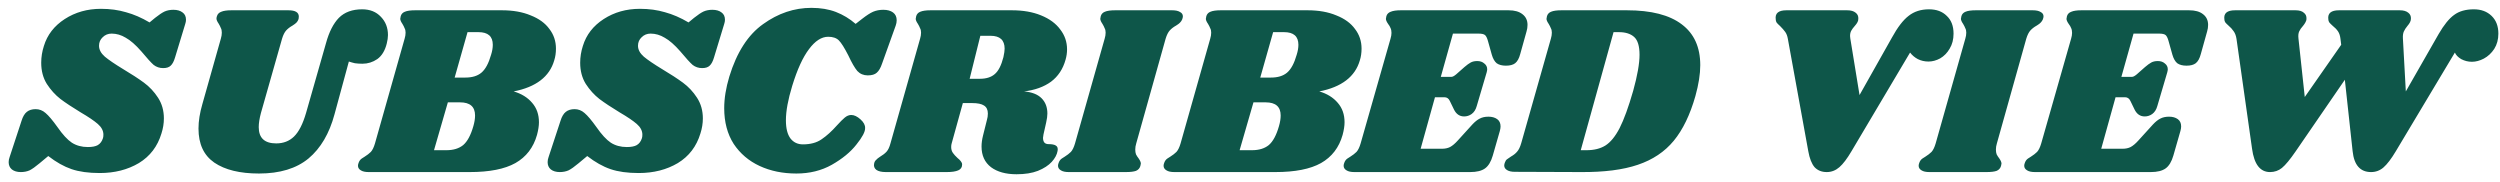 <svg width="247" height="18" viewBox="0 0 247 18" fill="none" xmlns="http://www.w3.org/2000/svg">
<path d="M9.976 0.872C10.872 0.872 11.696 0.984 12.448 1.208C13.216 1.416 13.992 1.752 14.776 2.216L15.328 1.76C15.712 1.456 16.024 1.248 16.264 1.136C16.52 1.024 16.808 0.968 17.128 0.968C17.512 0.968 17.816 1.056 18.04 1.232C18.264 1.392 18.376 1.632 18.376 1.952C18.376 2.08 18.352 2.216 18.304 2.36L17.296 5.672C17.184 6.056 17.04 6.328 16.864 6.488C16.704 6.648 16.456 6.728 16.12 6.728C15.768 6.728 15.456 6.624 15.184 6.416C14.928 6.192 14.52 5.744 13.96 5.072C13.4 4.432 12.888 3.984 12.424 3.728C11.976 3.456 11.512 3.32 11.032 3.32C10.68 3.32 10.384 3.44 10.144 3.68C9.904 3.904 9.784 4.184 9.784 4.52C9.784 4.904 9.976 5.264 10.36 5.6C10.744 5.92 11.344 6.328 12.16 6.824C12.992 7.32 13.68 7.768 14.224 8.168C14.768 8.568 15.232 9.064 15.616 9.656C16 10.248 16.192 10.928 16.192 11.696C16.192 12.192 16.112 12.688 15.952 13.184C15.568 14.464 14.824 15.44 13.72 16.112C12.616 16.768 11.328 17.096 9.856 17.096C8.752 17.096 7.824 16.968 7.072 16.712C6.32 16.456 5.552 16.024 4.768 15.416L3.904 16.136C3.504 16.472 3.176 16.704 2.92 16.832C2.664 16.944 2.376 17 2.056 17C1.688 17 1.392 16.912 1.168 16.736C0.96 16.56 0.856 16.32 0.856 16.016C0.856 15.856 0.888 15.688 0.952 15.512L2.128 11.936C2.256 11.52 2.432 11.224 2.656 11.048C2.88 10.872 3.168 10.784 3.52 10.784C3.888 10.784 4.216 10.912 4.504 11.168C4.808 11.424 5.2 11.888 5.68 12.56C6.192 13.296 6.664 13.808 7.096 14.096C7.544 14.384 8.072 14.528 8.68 14.528C9.112 14.528 9.44 14.464 9.664 14.336C9.904 14.192 10.072 13.968 10.168 13.664C10.2 13.584 10.216 13.464 10.216 13.304C10.216 12.92 10.032 12.568 9.664 12.248C9.296 11.928 8.728 11.544 7.96 11.096C7.144 10.6 6.48 10.16 5.968 9.776C5.456 9.376 5.008 8.88 4.624 8.288C4.256 7.696 4.072 7 4.072 6.2C4.072 5.64 4.16 5.088 4.336 4.544C4.672 3.44 5.36 2.552 6.4 1.88C7.44 1.208 8.632 0.872 9.976 0.872ZM32.211 4.256C32.515 3.152 32.939 2.32 33.483 1.76C34.043 1.2 34.811 0.92 35.787 0.92C36.555 0.92 37.171 1.168 37.635 1.664C38.099 2.144 38.331 2.744 38.331 3.464C38.331 3.704 38.291 3.984 38.211 4.304C38.035 5.008 37.723 5.52 37.275 5.84C36.827 6.144 36.339 6.296 35.811 6.296C35.539 6.296 35.291 6.28 35.067 6.248C34.859 6.2 34.659 6.144 34.467 6.08L33.051 11.288C32.539 13.192 31.683 14.648 30.483 15.656C29.283 16.648 27.651 17.144 25.587 17.144C23.699 17.144 22.227 16.784 21.171 16.064C20.131 15.344 19.611 14.224 19.611 12.704C19.611 11.968 19.739 11.16 19.995 10.28L21.819 3.824C21.883 3.616 21.915 3.416 21.915 3.224C21.915 3.032 21.883 2.88 21.819 2.768C21.771 2.64 21.699 2.496 21.603 2.336C21.459 2.128 21.387 1.96 21.387 1.832C21.387 1.768 21.403 1.688 21.435 1.592C21.499 1.384 21.643 1.24 21.867 1.16C22.091 1.064 22.419 1.016 22.851 1.016H28.491C29.179 1.016 29.523 1.224 29.523 1.64C29.523 1.736 29.515 1.816 29.499 1.88C29.451 2.024 29.379 2.144 29.283 2.24C29.203 2.32 29.075 2.416 28.899 2.528C28.643 2.672 28.435 2.832 28.275 3.008C28.115 3.184 27.979 3.456 27.867 3.824L25.779 11.168C25.635 11.712 25.563 12.176 25.563 12.56C25.563 13.632 26.139 14.168 27.291 14.168C27.995 14.168 28.579 13.944 29.043 13.496C29.523 13.032 29.923 12.248 30.243 11.144L32.211 4.256ZM49.6 1.016C50.688 1.016 51.632 1.184 52.432 1.52C53.248 1.84 53.864 2.288 54.28 2.864C54.712 3.424 54.928 4.072 54.928 4.808C54.928 5.224 54.872 5.608 54.76 5.96C54.296 7.576 52.96 8.6 50.752 9.032C51.52 9.256 52.128 9.632 52.576 10.16C53.024 10.672 53.248 11.312 53.248 12.08C53.248 12.432 53.184 12.848 53.056 13.328C52.704 14.576 51.992 15.504 50.92 16.112C49.864 16.704 48.36 17 46.408 17H36.424C36.088 17 35.832 16.944 35.656 16.832C35.464 16.72 35.368 16.568 35.368 16.376C35.368 16.28 35.392 16.176 35.44 16.064C35.504 15.888 35.608 15.752 35.752 15.656C35.896 15.56 35.984 15.504 36.016 15.488C36.272 15.328 36.48 15.168 36.64 15.008C36.8 14.832 36.936 14.552 37.048 14.168L39.976 3.824C40.04 3.616 40.072 3.416 40.072 3.224C40.072 3.048 40.04 2.904 39.976 2.792C39.928 2.664 39.856 2.52 39.76 2.36C39.616 2.152 39.544 1.984 39.544 1.856C39.544 1.808 39.56 1.72 39.592 1.592C39.656 1.384 39.792 1.24 40 1.16C40.224 1.064 40.56 1.016 41.008 1.016H49.6ZM48.52 5.408C48.632 5.056 48.688 4.728 48.688 4.424C48.688 3.592 48.216 3.176 47.272 3.176H46.192L44.92 7.664H45.976C46.648 7.664 47.176 7.504 47.56 7.184C47.96 6.848 48.28 6.256 48.52 5.408ZM46.768 12.464C46.88 12.08 46.936 11.728 46.936 11.408C46.936 10.544 46.44 10.112 45.448 10.112H44.248L42.88 14.84H44.104C44.792 14.84 45.344 14.672 45.76 14.336C46.176 13.984 46.512 13.36 46.768 12.464ZM63.226 0.872C64.122 0.872 64.946 0.984 65.698 1.208C66.466 1.416 67.242 1.752 68.026 2.216L68.578 1.76C68.962 1.456 69.274 1.248 69.514 1.136C69.77 1.024 70.058 0.968 70.378 0.968C70.762 0.968 71.066 1.056 71.29 1.232C71.514 1.392 71.626 1.632 71.626 1.952C71.626 2.08 71.602 2.216 71.554 2.36L70.546 5.672C70.434 6.056 70.29 6.328 70.114 6.488C69.954 6.648 69.706 6.728 69.37 6.728C69.018 6.728 68.706 6.624 68.434 6.416C68.178 6.192 67.77 5.744 67.21 5.072C66.65 4.432 66.138 3.984 65.674 3.728C65.226 3.456 64.762 3.32 64.282 3.32C63.93 3.32 63.634 3.44 63.394 3.68C63.154 3.904 63.034 4.184 63.034 4.52C63.034 4.904 63.226 5.264 63.61 5.6C63.994 5.92 64.594 6.328 65.41 6.824C66.242 7.32 66.93 7.768 67.474 8.168C68.018 8.568 68.482 9.064 68.866 9.656C69.25 10.248 69.442 10.928 69.442 11.696C69.442 12.192 69.362 12.688 69.202 13.184C68.818 14.464 68.074 15.44 66.97 16.112C65.866 16.768 64.578 17.096 63.106 17.096C62.002 17.096 61.074 16.968 60.322 16.712C59.57 16.456 58.802 16.024 58.018 15.416L57.154 16.136C56.754 16.472 56.426 16.704 56.17 16.832C55.914 16.944 55.626 17 55.306 17C54.938 17 54.642 16.912 54.418 16.736C54.21 16.56 54.106 16.32 54.106 16.016C54.106 15.856 54.138 15.688 54.202 15.512L55.378 11.936C55.506 11.52 55.682 11.224 55.906 11.048C56.13 10.872 56.418 10.784 56.77 10.784C57.138 10.784 57.466 10.912 57.754 11.168C58.058 11.424 58.45 11.888 58.93 12.56C59.442 13.296 59.914 13.808 60.346 14.096C60.794 14.384 61.322 14.528 61.93 14.528C62.362 14.528 62.69 14.464 62.914 14.336C63.154 14.192 63.322 13.968 63.418 13.664C63.45 13.584 63.466 13.464 63.466 13.304C63.466 12.92 63.282 12.568 62.914 12.248C62.546 11.928 61.978 11.544 61.21 11.096C60.394 10.6 59.73 10.16 59.218 9.776C58.706 9.376 58.258 8.88 57.874 8.288C57.506 7.696 57.322 7 57.322 6.2C57.322 5.64 57.41 5.088 57.586 4.544C57.922 3.44 58.61 2.552 59.65 1.88C60.69 1.208 61.882 0.872 63.226 0.872ZM78.68 17.144C77.336 17.144 76.128 16.896 75.056 16.4C73.984 15.904 73.128 15.176 72.488 14.216C71.864 13.24 71.552 12.064 71.552 10.688C71.552 9.728 71.72 8.688 72.056 7.568C72.792 5.168 73.904 3.44 75.392 2.384C76.88 1.312 78.472 0.776 80.168 0.776C81.08 0.776 81.888 0.912 82.592 1.184C83.296 1.456 83.944 1.848 84.536 2.36L85.184 1.856C85.616 1.52 85.976 1.288 86.264 1.16C86.568 1.032 86.904 0.968 87.272 0.968C87.672 0.968 87.992 1.056 88.232 1.232C88.472 1.408 88.592 1.664 88.592 2C88.592 2.176 88.56 2.352 88.496 2.528L87.152 6.272C87.008 6.704 86.832 7.008 86.624 7.184C86.432 7.36 86.136 7.448 85.736 7.448C85.32 7.448 84.976 7.304 84.704 7.016C84.448 6.712 84.152 6.2 83.816 5.48C83.432 4.728 83.12 4.232 82.88 3.992C82.64 3.752 82.288 3.632 81.824 3.632C81.168 3.632 80.536 4.04 79.928 4.856C79.32 5.656 78.768 6.864 78.272 8.48C77.856 9.84 77.648 10.976 77.648 11.888C77.648 12.688 77.8 13.288 78.104 13.688C78.408 14.072 78.816 14.264 79.328 14.264C80.08 14.264 80.696 14.096 81.176 13.76C81.672 13.424 82.176 12.968 82.688 12.392C83.008 12.04 83.264 11.784 83.456 11.624C83.664 11.448 83.88 11.36 84.104 11.36C84.392 11.36 84.696 11.504 85.016 11.792C85.336 12.08 85.488 12.368 85.472 12.656C85.488 13.008 85.2 13.552 84.608 14.288C84.032 15.024 83.224 15.688 82.184 16.28C81.16 16.856 79.992 17.144 78.68 17.144ZM105.281 5.888C105.025 6.816 104.545 7.544 103.841 8.072C103.137 8.584 102.249 8.904 101.177 9.032C101.945 9.096 102.521 9.32 102.905 9.704C103.289 10.088 103.481 10.592 103.481 11.216C103.481 11.456 103.441 11.752 103.361 12.104L103.097 13.28C103.065 13.44 103.049 13.552 103.049 13.616C103.049 13.824 103.097 13.984 103.193 14.096C103.289 14.192 103.425 14.24 103.601 14.24C103.937 14.24 104.177 14.288 104.321 14.384C104.481 14.48 104.537 14.656 104.489 14.912C104.425 15.28 104.233 15.64 103.913 15.992C103.593 16.344 103.137 16.64 102.545 16.88C101.969 17.104 101.265 17.216 100.433 17.216C99.377 17.216 98.537 16.984 97.913 16.52C97.289 16.04 96.977 15.36 96.977 14.48C96.977 14.144 97.025 13.784 97.121 13.4L97.505 11.864C97.569 11.656 97.601 11.44 97.601 11.216C97.601 10.848 97.473 10.584 97.217 10.424C96.977 10.264 96.585 10.184 96.041 10.184H95.129L94.025 14.168C93.993 14.264 93.977 14.384 93.977 14.528C93.977 14.752 94.033 14.944 94.145 15.104C94.257 15.264 94.409 15.432 94.601 15.608C94.745 15.72 94.857 15.832 94.937 15.944C95.017 16.04 95.057 16.144 95.057 16.256C95.057 16.528 94.929 16.72 94.673 16.832C94.417 16.944 94.041 17 93.545 17H87.521C87.105 17 86.793 16.928 86.585 16.784C86.377 16.624 86.305 16.408 86.369 16.136C86.401 15.992 86.465 15.88 86.561 15.8C86.641 15.704 86.769 15.6 86.945 15.488C87.217 15.328 87.433 15.16 87.593 14.984C87.753 14.808 87.881 14.536 87.977 14.168L90.905 3.824C90.969 3.616 91.001 3.416 91.001 3.224C91.001 3.048 90.969 2.904 90.905 2.792C90.857 2.664 90.785 2.52 90.689 2.36C90.545 2.152 90.473 1.984 90.473 1.856C90.473 1.808 90.489 1.72 90.521 1.592C90.585 1.384 90.721 1.24 90.929 1.16C91.153 1.064 91.489 1.016 91.937 1.016H99.977C101.081 1.016 102.041 1.184 102.857 1.52C103.689 1.856 104.321 2.32 104.753 2.912C105.201 3.488 105.425 4.144 105.425 4.88C105.425 5.216 105.377 5.552 105.281 5.888ZM99.137 5.648C99.217 5.28 99.257 5 99.257 4.808C99.257 3.96 98.793 3.536 97.865 3.536H96.857L95.801 7.784H96.809C97.433 7.784 97.921 7.632 98.273 7.328C98.641 7.024 98.929 6.464 99.137 5.648ZM115.812 1.016C116.148 1.016 116.404 1.072 116.58 1.184C116.772 1.28 116.868 1.424 116.868 1.616C116.868 1.696 116.844 1.8 116.796 1.928C116.748 2.04 116.676 2.144 116.58 2.24C116.5 2.32 116.42 2.384 116.34 2.432C116.276 2.464 116.228 2.496 116.196 2.528C115.94 2.672 115.732 2.832 115.572 3.008C115.412 3.184 115.276 3.456 115.164 3.824L112.26 14.168C112.196 14.376 112.164 14.576 112.164 14.768C112.164 14.96 112.188 15.12 112.236 15.248C112.3 15.376 112.388 15.512 112.5 15.656C112.644 15.864 112.716 16.032 112.716 16.16C112.716 16.192 112.7 16.272 112.668 16.4C112.604 16.624 112.46 16.784 112.236 16.88C112.012 16.96 111.676 17 111.228 17H105.588C105.252 17 104.996 16.944 104.82 16.832C104.628 16.72 104.532 16.568 104.532 16.376C104.532 16.28 104.556 16.176 104.604 16.064C104.668 15.888 104.772 15.752 104.916 15.656C105.06 15.56 105.148 15.504 105.18 15.488C105.436 15.328 105.644 15.168 105.804 15.008C105.964 14.832 106.1 14.552 106.212 14.168L109.14 3.824C109.204 3.616 109.236 3.416 109.236 3.224C109.236 3.048 109.204 2.904 109.14 2.792C109.092 2.664 109.02 2.52 108.924 2.36C108.78 2.152 108.708 1.984 108.708 1.856C108.708 1.808 108.724 1.72 108.756 1.592C108.82 1.384 108.956 1.24 109.164 1.16C109.388 1.064 109.724 1.016 110.172 1.016H115.812ZM129.194 1.016C130.282 1.016 131.226 1.184 132.026 1.52C132.842 1.84 133.458 2.288 133.874 2.864C134.306 3.424 134.522 4.072 134.522 4.808C134.522 5.224 134.466 5.608 134.354 5.96C133.89 7.576 132.554 8.6 130.346 9.032C131.114 9.256 131.722 9.632 132.17 10.16C132.618 10.672 132.842 11.312 132.842 12.08C132.842 12.432 132.778 12.848 132.65 13.328C132.298 14.576 131.586 15.504 130.514 16.112C129.458 16.704 127.954 17 126.002 17H116.018C115.682 17 115.426 16.944 115.25 16.832C115.058 16.72 114.962 16.568 114.962 16.376C114.962 16.28 114.986 16.176 115.034 16.064C115.098 15.888 115.202 15.752 115.346 15.656C115.49 15.56 115.578 15.504 115.61 15.488C115.866 15.328 116.074 15.168 116.234 15.008C116.394 14.832 116.53 14.552 116.642 14.168L119.57 3.824C119.634 3.616 119.666 3.416 119.666 3.224C119.666 3.048 119.634 2.904 119.57 2.792C119.522 2.664 119.45 2.52 119.354 2.36C119.21 2.152 119.138 1.984 119.138 1.856C119.138 1.808 119.154 1.72 119.186 1.592C119.25 1.384 119.386 1.24 119.594 1.16C119.818 1.064 120.154 1.016 120.602 1.016H129.194ZM128.114 5.408C128.226 5.056 128.282 4.728 128.282 4.424C128.282 3.592 127.81 3.176 126.866 3.176H125.786L124.514 7.664H125.57C126.242 7.664 126.77 7.504 127.154 7.184C127.554 6.848 127.874 6.256 128.114 5.408ZM126.362 12.464C126.474 12.08 126.53 11.728 126.53 11.408C126.53 10.544 126.034 10.112 125.042 10.112H123.842L122.474 14.84H123.698C124.386 14.84 124.938 14.672 125.354 14.336C125.77 13.984 126.106 13.36 126.362 12.464ZM149.047 1.016C149.639 1.016 150.095 1.144 150.415 1.4C150.751 1.656 150.919 2.008 150.919 2.456C150.919 2.68 150.887 2.896 150.823 3.104L150.199 5.336C150.087 5.768 149.919 6.072 149.695 6.248C149.487 6.408 149.183 6.488 148.783 6.488C148.399 6.488 148.095 6.408 147.871 6.248C147.663 6.072 147.503 5.792 147.391 5.408L147.007 4.04C146.927 3.752 146.831 3.56 146.719 3.464C146.607 3.368 146.391 3.32 146.071 3.32H143.551L142.351 7.592H143.407C143.519 7.592 143.671 7.512 143.863 7.352L144.679 6.632C144.919 6.424 145.127 6.272 145.303 6.176C145.479 6.08 145.695 6.032 145.951 6.032C146.239 6.032 146.471 6.112 146.647 6.272C146.839 6.416 146.935 6.608 146.935 6.848C146.935 6.912 146.919 7.008 146.887 7.136L145.903 10.472C145.807 10.824 145.639 11.088 145.399 11.264C145.175 11.424 144.927 11.504 144.655 11.504C144.207 11.504 143.871 11.272 143.647 10.808L143.239 9.968C143.127 9.728 142.951 9.608 142.711 9.608H141.775L140.359 14.696H142.471C142.775 14.696 143.039 14.64 143.263 14.528C143.503 14.4 143.759 14.184 144.031 13.88L145.471 12.296C145.727 12.024 145.967 11.832 146.191 11.72C146.431 11.592 146.719 11.528 147.055 11.528C147.407 11.528 147.695 11.608 147.919 11.768C148.143 11.928 148.255 12.168 148.255 12.488C148.255 12.616 148.231 12.768 148.183 12.944L147.487 15.368C147.311 15.976 147.055 16.4 146.719 16.64C146.383 16.88 145.895 17 145.255 17H133.807C133.471 17 133.215 16.944 133.039 16.832C132.847 16.72 132.751 16.568 132.751 16.376C132.751 16.28 132.775 16.176 132.823 16.064C132.887 15.888 132.991 15.752 133.135 15.656C133.279 15.56 133.367 15.504 133.399 15.488C133.655 15.328 133.863 15.168 134.023 15.008C134.183 14.832 134.319 14.552 134.431 14.168L137.383 3.824C137.447 3.616 137.479 3.424 137.479 3.248C137.479 3.056 137.447 2.896 137.383 2.768C137.335 2.64 137.255 2.504 137.143 2.36C136.999 2.152 136.927 1.984 136.927 1.856C136.927 1.808 136.943 1.72 136.975 1.592C137.039 1.384 137.183 1.24 137.407 1.16C137.631 1.064 137.959 1.016 138.391 1.016H149.047ZM160.738 1.016C163.138 1.016 164.946 1.48 166.162 2.408C167.378 3.32 167.986 4.664 167.986 6.44C167.986 7.32 167.826 8.336 167.506 9.488C166.978 11.344 166.266 12.816 165.37 13.904C164.474 14.992 163.29 15.784 161.818 16.28C160.362 16.776 158.49 17.016 156.202 17L149.674 16.976C149.338 16.976 149.082 16.92 148.906 16.808C148.714 16.696 148.618 16.544 148.618 16.352C148.618 16.256 148.642 16.152 148.69 16.04C148.738 15.896 148.81 15.792 148.906 15.728C148.986 15.664 149.114 15.576 149.29 15.464C149.546 15.32 149.746 15.16 149.89 14.984C150.05 14.808 150.186 14.528 150.298 14.144L153.226 3.824C153.29 3.616 153.322 3.416 153.322 3.224C153.322 3.048 153.29 2.904 153.226 2.792C153.178 2.664 153.106 2.52 153.01 2.36C152.866 2.152 152.794 1.984 152.794 1.856C152.794 1.808 152.81 1.72 152.842 1.592C152.906 1.384 153.042 1.24 153.25 1.16C153.474 1.064 153.81 1.016 154.258 1.016H160.738ZM161.362 8.96C161.778 7.456 161.986 6.272 161.986 5.408C161.986 4.56 161.81 3.976 161.458 3.656C161.106 3.336 160.602 3.176 159.946 3.176H159.418L156.178 14.84H156.754C157.49 14.84 158.106 14.688 158.602 14.384C159.114 14.064 159.586 13.488 160.018 12.656C160.45 11.808 160.898 10.576 161.362 8.96ZM193.01 3.32C193.01 3.896 192.882 4.392 192.626 4.808C192.386 5.224 192.074 5.544 191.69 5.768C191.306 5.976 190.922 6.08 190.538 6.08C190.154 6.08 189.802 6 189.482 5.84C189.178 5.68 188.922 5.464 188.714 5.192L182.93 14.936C182.498 15.672 182.098 16.2 181.73 16.52C181.362 16.84 180.946 17 180.482 17C179.986 17 179.586 16.84 179.282 16.52C178.994 16.184 178.786 15.656 178.658 14.936L176.642 3.848C176.594 3.56 176.506 3.328 176.378 3.152C176.25 2.976 176.082 2.784 175.874 2.576C175.714 2.432 175.602 2.32 175.538 2.24C175.474 2.144 175.442 2.032 175.442 1.904C175.362 1.312 175.714 1.016 176.498 1.016H182.498C182.866 1.016 183.146 1.096 183.338 1.256C183.53 1.4 183.618 1.6 183.602 1.856C183.602 2 183.57 2.12 183.506 2.216C183.458 2.312 183.37 2.432 183.242 2.576C183.098 2.736 182.986 2.888 182.906 3.032C182.826 3.176 182.786 3.352 182.786 3.56C182.786 3.656 182.794 3.736 182.81 3.8L183.722 9.392L186.914 3.728C187.474 2.704 188.026 1.984 188.57 1.568C189.114 1.136 189.786 0.92 190.586 0.92C191.322 0.92 191.906 1.136 192.338 1.568C192.786 1.984 193.01 2.568 193.01 3.32ZM200.844 1.016C201.18 1.016 201.436 1.072 201.612 1.184C201.804 1.28 201.9 1.424 201.9 1.616C201.9 1.696 201.876 1.8 201.828 1.928C201.78 2.04 201.708 2.144 201.612 2.24C201.532 2.32 201.452 2.384 201.372 2.432C201.308 2.464 201.26 2.496 201.228 2.528C200.972 2.672 200.764 2.832 200.604 3.008C200.444 3.184 200.308 3.456 200.196 3.824L197.292 14.168C197.228 14.376 197.196 14.576 197.196 14.768C197.196 14.96 197.22 15.12 197.268 15.248C197.332 15.376 197.42 15.512 197.532 15.656C197.676 15.864 197.748 16.032 197.748 16.16C197.748 16.192 197.732 16.272 197.7 16.4C197.636 16.624 197.492 16.784 197.268 16.88C197.044 16.96 196.708 17 196.26 17H190.62C190.284 17 190.027 16.944 189.851 16.832C189.659 16.72 189.563 16.568 189.563 16.376C189.563 16.28 189.587 16.176 189.635 16.064C189.699 15.888 189.803 15.752 189.947 15.656C190.091 15.56 190.179 15.504 190.212 15.488C190.468 15.328 190.676 15.168 190.836 15.008C190.996 14.832 191.132 14.552 191.244 14.168L194.172 3.824C194.236 3.616 194.268 3.416 194.268 3.224C194.268 3.048 194.236 2.904 194.172 2.792C194.124 2.664 194.052 2.52 193.956 2.36C193.812 2.152 193.74 1.984 193.74 1.856C193.74 1.808 193.756 1.72 193.788 1.592C193.852 1.384 193.988 1.24 194.196 1.16C194.42 1.064 194.756 1.016 195.204 1.016H200.844ZM216.289 1.016C216.881 1.016 217.337 1.144 217.657 1.4C217.993 1.656 218.161 2.008 218.161 2.456C218.161 2.68 218.129 2.896 218.065 3.104L217.441 5.336C217.329 5.768 217.161 6.072 216.937 6.248C216.729 6.408 216.425 6.488 216.025 6.488C215.641 6.488 215.337 6.408 215.113 6.248C214.905 6.072 214.745 5.792 214.633 5.408L214.249 4.04C214.169 3.752 214.073 3.56 213.961 3.464C213.849 3.368 213.633 3.32 213.313 3.32H210.793L209.593 7.592H210.649C210.761 7.592 210.913 7.512 211.105 7.352L211.921 6.632C212.161 6.424 212.369 6.272 212.545 6.176C212.721 6.08 212.937 6.032 213.193 6.032C213.481 6.032 213.713 6.112 213.889 6.272C214.081 6.416 214.177 6.608 214.177 6.848C214.177 6.912 214.161 7.008 214.129 7.136L213.145 10.472C213.049 10.824 212.881 11.088 212.641 11.264C212.417 11.424 212.169 11.504 211.897 11.504C211.449 11.504 211.113 11.272 210.889 10.808L210.481 9.968C210.369 9.728 210.193 9.608 209.953 9.608H209.017L207.601 14.696H209.713C210.017 14.696 210.281 14.64 210.505 14.528C210.745 14.4 211.001 14.184 211.273 13.88L212.713 12.296C212.969 12.024 213.209 11.832 213.433 11.72C213.673 11.592 213.961 11.528 214.297 11.528C214.649 11.528 214.937 11.608 215.161 11.768C215.385 11.928 215.497 12.168 215.497 12.488C215.497 12.616 215.473 12.768 215.425 12.944L214.729 15.368C214.553 15.976 214.297 16.4 213.961 16.64C213.625 16.88 213.137 17 212.497 17H201.049C200.713 17 200.457 16.944 200.281 16.832C200.089 16.72 199.993 16.568 199.993 16.376C199.993 16.28 200.017 16.176 200.065 16.064C200.129 15.888 200.233 15.752 200.377 15.656C200.521 15.56 200.609 15.504 200.641 15.488C200.897 15.328 201.105 15.168 201.265 15.008C201.425 14.832 201.561 14.552 201.673 14.168L204.625 3.824C204.689 3.616 204.721 3.424 204.721 3.248C204.721 3.056 204.689 2.896 204.625 2.768C204.577 2.64 204.497 2.504 204.385 2.36C204.241 2.152 204.169 1.984 204.169 1.856C204.169 1.808 204.185 1.72 204.217 1.592C204.281 1.384 204.425 1.24 204.649 1.16C204.873 1.064 205.201 1.016 205.633 1.016H216.289ZM246.839 3.32C246.839 3.896 246.703 4.4 246.431 4.832C246.159 5.248 245.815 5.568 245.399 5.792C244.999 6 244.607 6.104 244.223 6.104C243.855 6.104 243.503 6.016 243.167 5.84C242.847 5.648 242.639 5.432 242.543 5.192L236.711 14.936C236.263 15.688 235.855 16.224 235.487 16.544C235.135 16.848 234.727 17 234.263 17C233.191 17 232.583 16.312 232.439 14.936L231.671 7.88L226.823 14.936C226.263 15.752 225.807 16.304 225.455 16.592C225.119 16.864 224.727 17 224.279 17C223.303 17 222.711 16.232 222.503 14.696L220.967 3.848C220.919 3.528 220.823 3.272 220.679 3.08C220.551 2.888 220.383 2.704 220.175 2.528C220.031 2.4 219.927 2.296 219.863 2.216C219.799 2.12 219.767 2.016 219.767 1.904C219.687 1.312 220.039 1.016 220.823 1.016H226.799C227.167 1.016 227.439 1.096 227.615 1.256C227.807 1.4 227.895 1.6 227.879 1.856C227.879 1.984 227.839 2.112 227.759 2.24C227.695 2.352 227.623 2.456 227.543 2.552C227.367 2.744 227.239 2.928 227.159 3.104C227.079 3.28 227.055 3.512 227.087 3.8L227.711 9.584L231.311 4.424L231.239 3.848C231.207 3.544 231.127 3.296 230.999 3.104C230.871 2.912 230.695 2.728 230.471 2.552C230.311 2.408 230.199 2.296 230.135 2.216C230.071 2.12 230.039 2.016 230.039 1.904C229.959 1.312 230.311 1.016 231.095 1.016H237.095C237.463 1.016 237.743 1.096 237.935 1.256C238.127 1.4 238.215 1.6 238.199 1.856C238.199 2.064 238.087 2.296 237.863 2.552C237.703 2.744 237.583 2.928 237.503 3.104C237.423 3.28 237.391 3.512 237.407 3.8L237.695 9.032L240.935 3.368C241.463 2.456 241.975 1.824 242.471 1.472C242.967 1.104 243.615 0.92 244.415 0.92C245.135 0.92 245.719 1.136 246.167 1.568C246.615 2 246.839 2.584 246.839 3.32Z" fill="#0E5649"/>
</svg>
